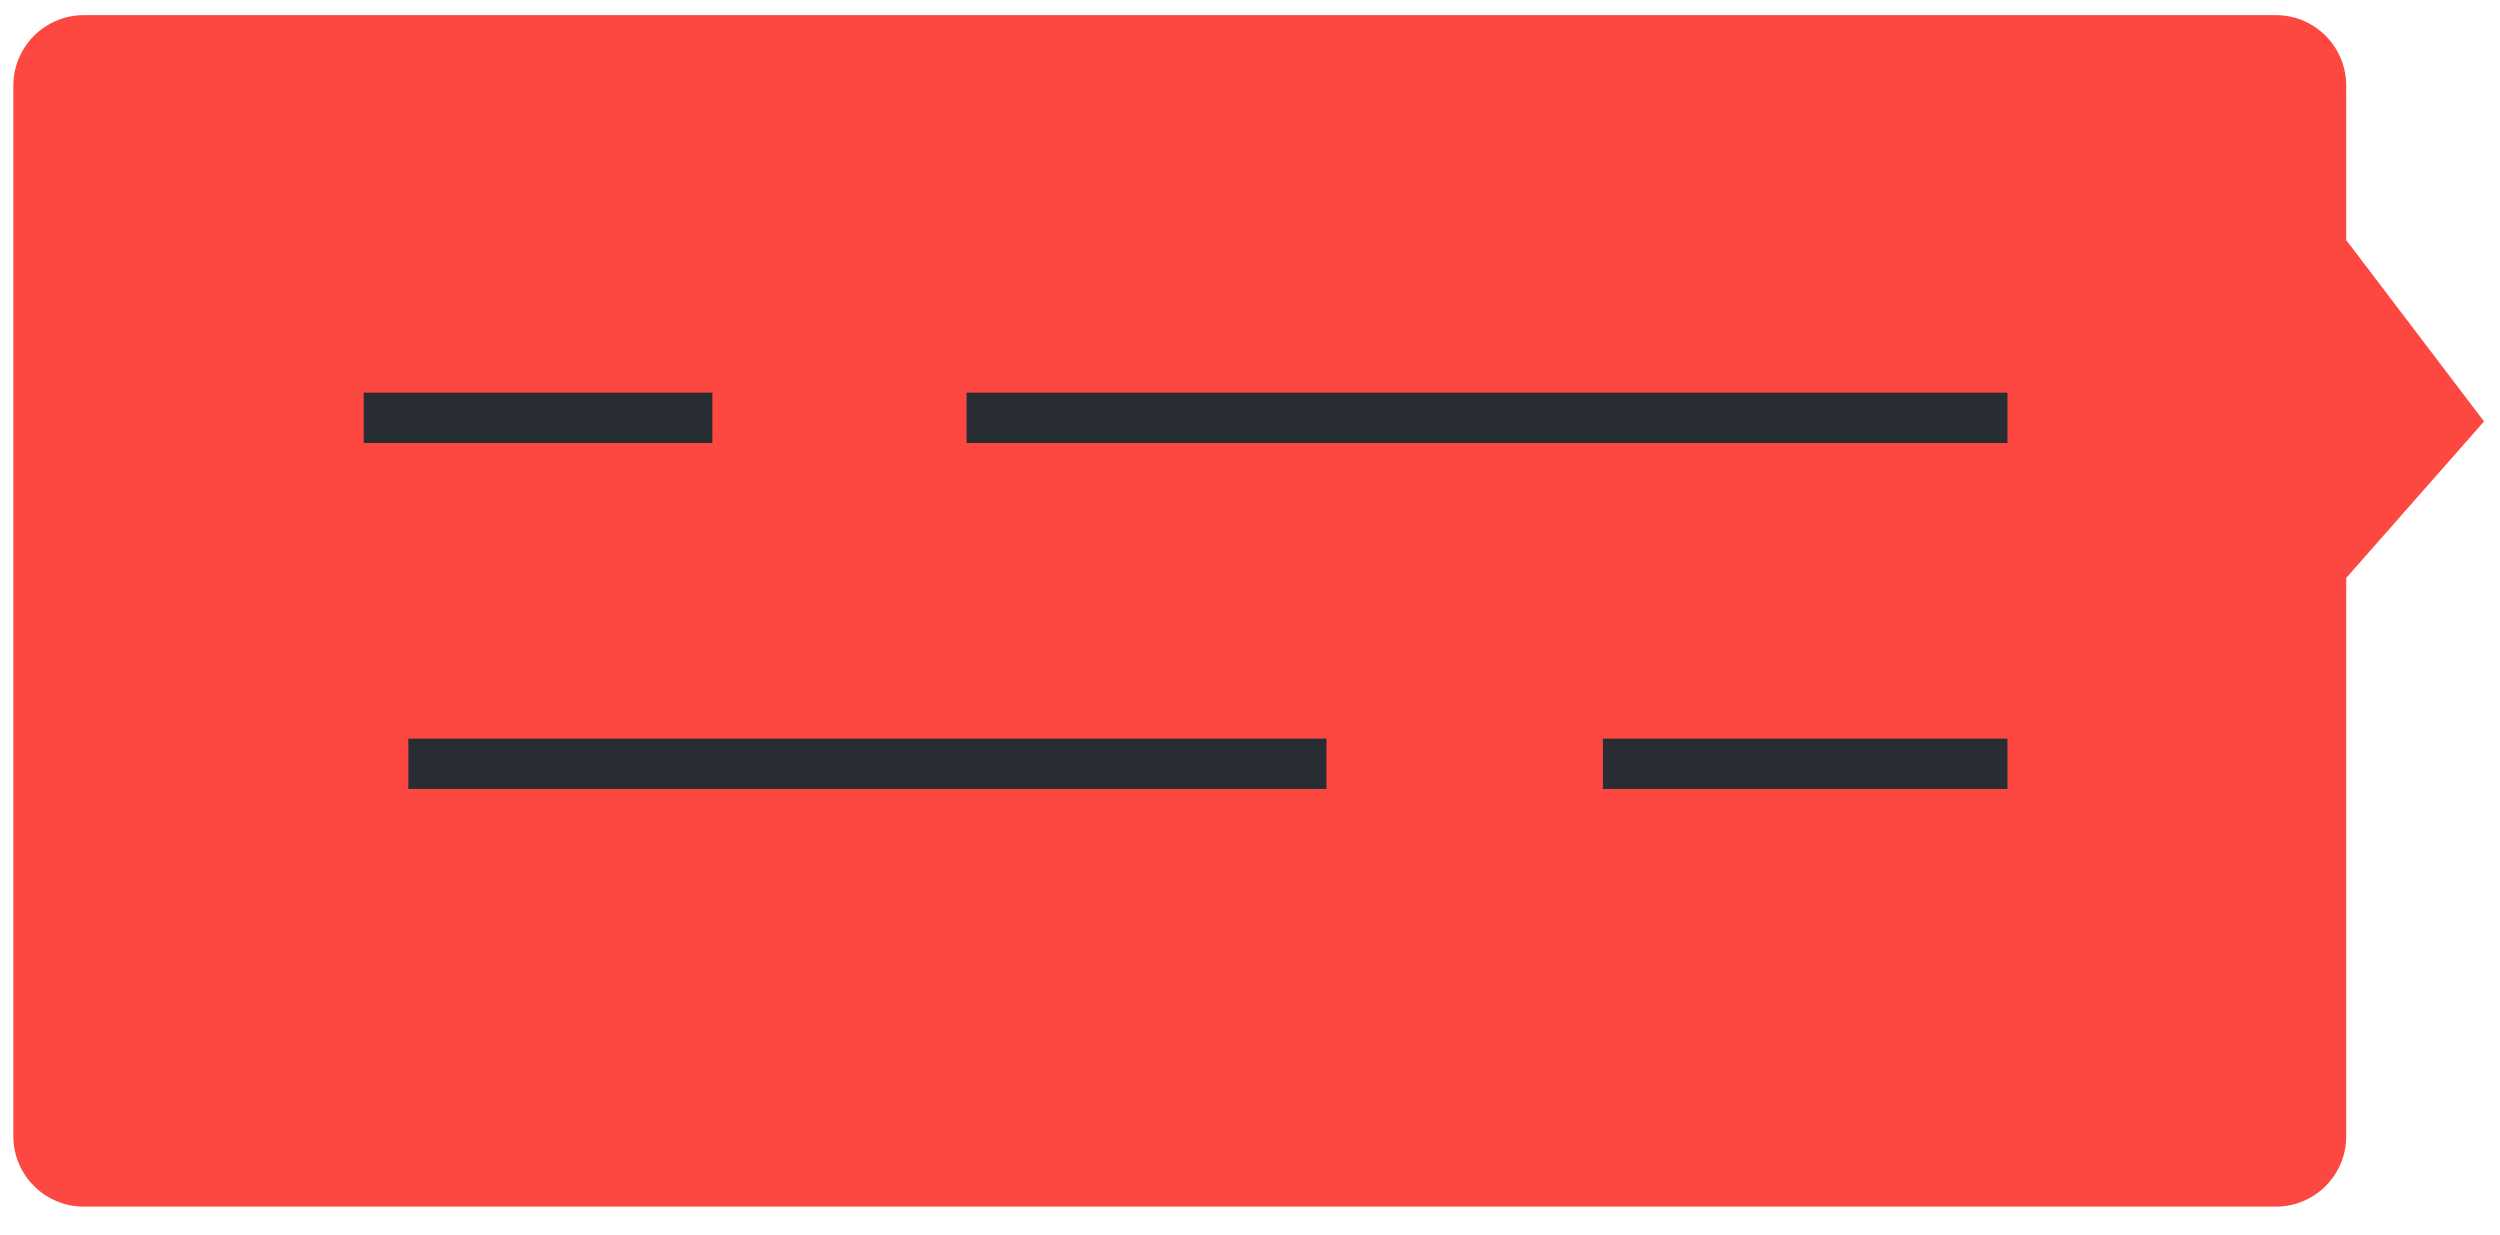 <?xml version="1.0" encoding="UTF-8" standalone="no"?>
<svg width="83px" height="41px" viewBox="0 0 83 41" version="1.1" xmlns="http://www.w3.org/2000/svg" xmlns:xlink="http://www.w3.org/1999/xlink">
    <!-- Generator: Sketch 39.1 (31720) - http://www.bohemiancoding.com/sketch -->
    <title>Group 5</title>
    <desc>Created with Sketch.</desc>
    <defs></defs>
    <g id="artworks" stroke="none" stroke-width="1" fill="none" fill-rule="evenodd">
        <g id="Artboard" transform="translate(-199, -220)">
            <g id="Group-5" transform="translate(199, 220)">
                <path d="M2.781,40.06 C1.492,40.06 0.443,39.012 0.443,37.725 L0.443,2.84 C0.443,1.552 1.492,0.503 2.781,0.503 L75.564,0.503 C76.849,0.503 77.895,1.552 77.895,2.84 L77.895,7.971 L82.47,13.992 L77.895,19.187 L77.895,37.725 C77.895,39.012 76.849,40.06 75.564,40.06 L2.781,40.06 Z" id="Fill-60" fill="#FD4741"></path>
                <polygon id="Fill-61" fill="#282D33" points="32.09 14.707 66.648 14.707 66.648 13.036 32.09 13.036"></polygon>
                <polygon id="Fill-62" fill="#282D33" points="12.074 14.707 23.651 14.707 23.651 13.036 12.074 13.036"></polygon>
                <polygon id="Fill-63" fill="#282D33" points="53.217 26.193 66.648 26.193 66.648 24.522 53.217 24.522"></polygon>
                <polygon id="Fill-64" fill="#282D33" points="13.557 26.193 44.039 26.193 44.039 24.522 13.557 24.522"></polygon>
            </g>
        </g>
    </g>
</svg>